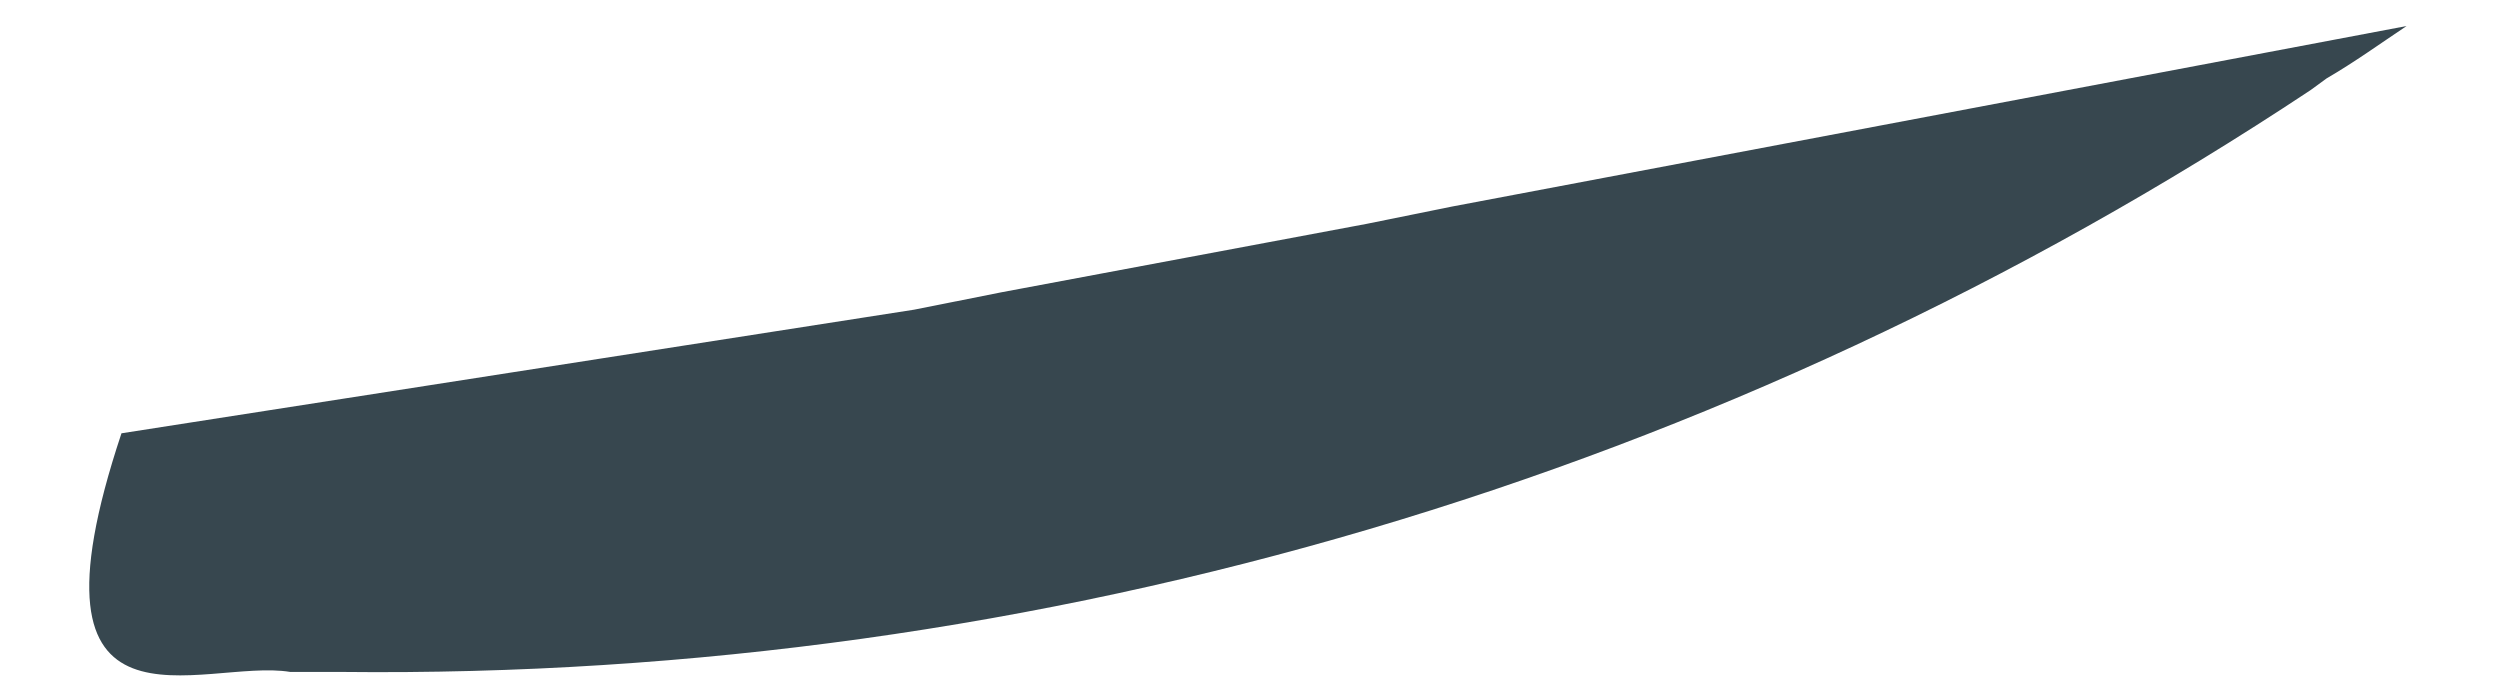 <svg width="22" height="6" viewBox="0 0 22 6" fill="none" xmlns="http://www.w3.org/2000/svg">
<path d="M1.069 3.813C0.122 6.655 1.786 5.785 2.554 5.913C2.669 5.913 2.887 5.913 3.002 5.913C9.161 5.982 15.2 4.198 20.333 0.793L20.474 0.69C20.717 0.549 20.947 0.383 21.178 0.229L12.781 1.817L12.026 1.97L8.813 2.572L8.045 2.725L1.069 3.813Z" fill="#37474F"></path>
</svg>
